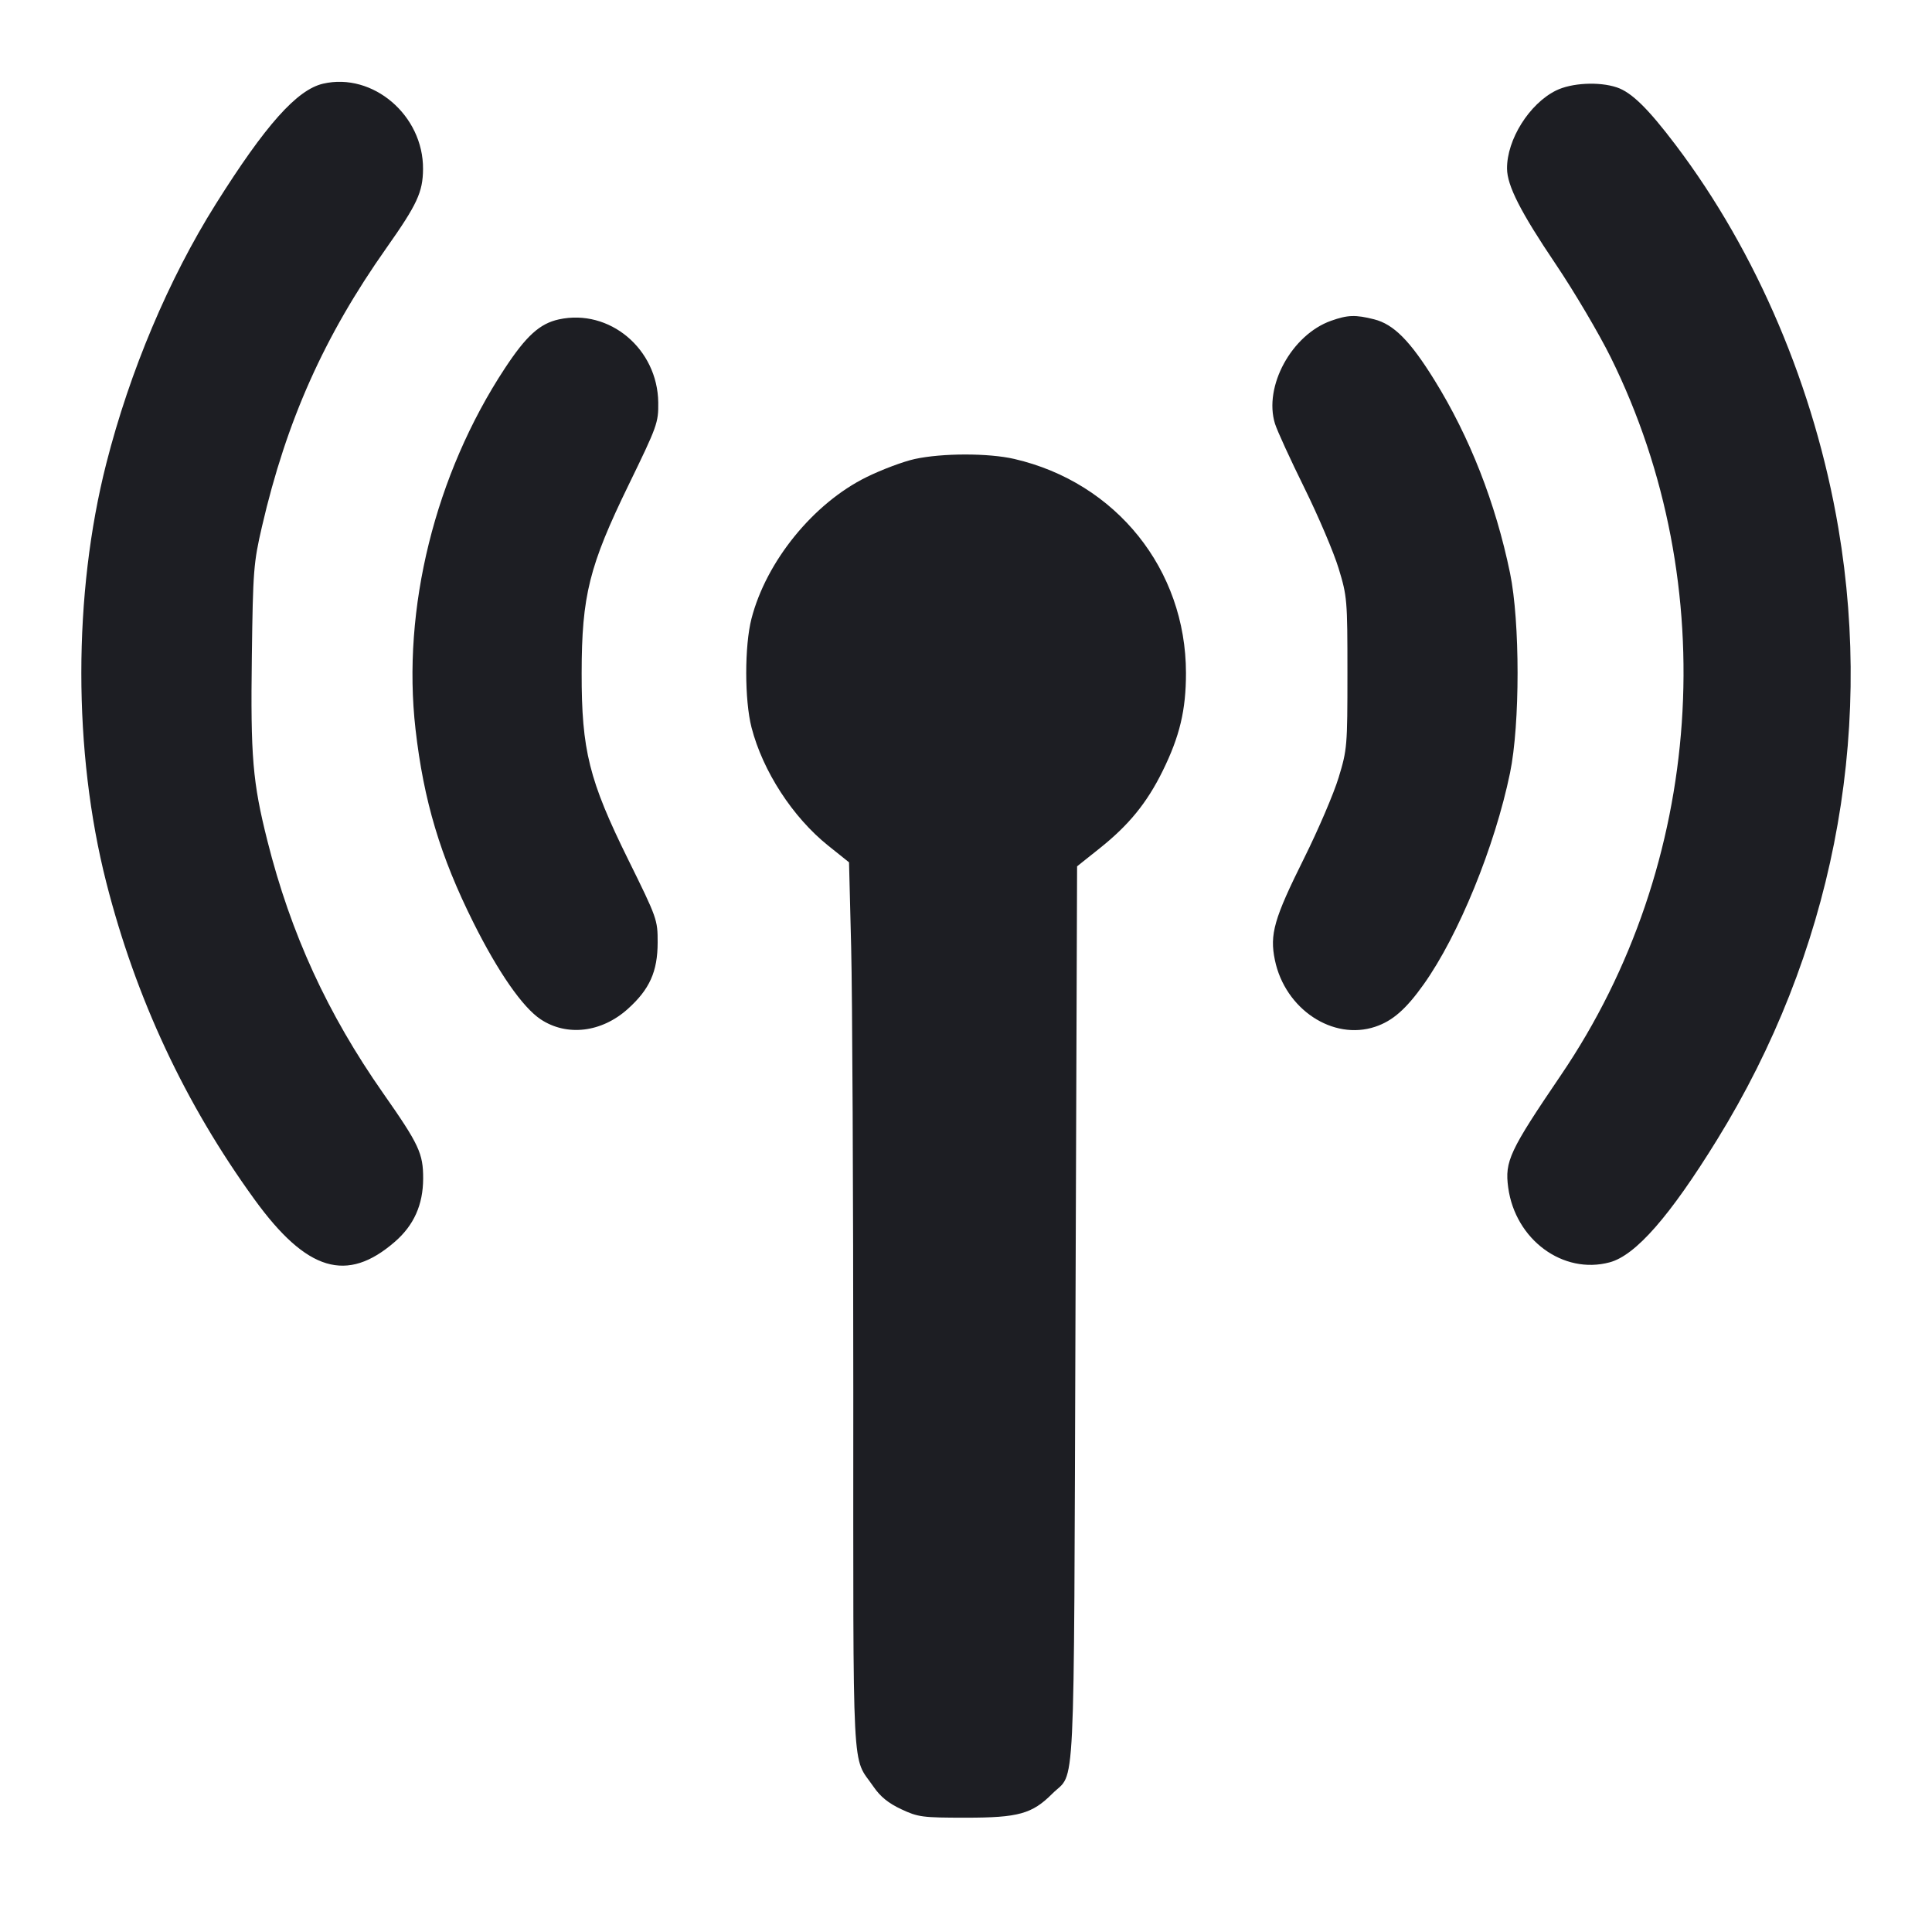 <svg viewBox="0 0 2400 2400" fill="none" xmlns="http://www.w3.org/2000/svg"><path d="M401.459 103.922 C 368.890 111.401,329.772 155.267,267.988 253.592 C 209.597 346.518,161.247 461.102,132.033 575.790 C 90.693 738.085,90.693 933.915,132.033 1096.210 C 168.734 1240.291,229.814 1370.927,316.153 1490.000 C 380.962 1579.382,430.958 1594.415,490.648 1542.467 C 514.193 1521.977,525.551 1496.555,525.657 1464.114 C 525.758 1432.841,520.518 1421.649,476.048 1358.167 C 406.834 1259.364,361.169 1159.803,332.164 1044.468 C 313.828 971.559,311.190 940.274,312.844 815.354 C 314.258 708.503,314.982 699.246,325.455 654.000 C 355.925 522.361,402.726 417.625,480.066 308.000 C 518.249 253.878,525.293 238.687,525.509 210.000 C 526.012 143.361,463.288 89.725,401.459 103.922 M1932.950 112.446 C 1899.781 128.864,1871.822 173.435,1872.095 209.459 C 1872.256 230.692,1888.911 263.395,1932.467 328.000 C 1955.457 362.100,1986.277 414.301,2000.958 444.002 C 2140.905 727.141,2116.876 1073.712,1939.153 1335.404 C 1875.145 1429.653,1869.076 1442.600,1873.561 1475.321 C 1882.430 1540.032,1941.736 1583.689,1999.604 1568.107 C 2031.907 1559.408,2074.302 1510.988,2133.205 1415.516 C 2275.138 1185.464,2328.127 918.016,2283.686 656.000 C 2254.238 482.382,2182.537 313.550,2081.601 180.159 C 2047.095 134.559,2026.739 114.639,2008.403 108.530 C 1986.307 101.168,1952.153 102.941,1932.950 112.446 M694.257 396.758 C 670.585 401.909,653.690 417.210,627.163 457.520 C 540.427 589.325,499.079 756.411,516.181 906.000 C 526.344 994.890,546.966 1063.756,588.047 1146.000 C 618.866 1207.697,649.288 1251.445,671.680 1266.263 C 704.199 1287.783,747.310 1282.632,779.897 1253.333 C 806.996 1228.968,816.910 1206.888,816.957 1170.788 C 816.994 1142.545,816.303 1140.600,780.466 1068.000 C 731.731 969.273,722.421 931.981,722.545 836.000 C 722.669 739.919,731.892 703.020,780.980 602.196 C 816.471 529.300,817.988 525.082,817.701 500.080 C 816.934 433.259,757.008 383.102,694.257 396.758 M1653.541 398.469 C 1604.490 415.865,1569.452 480.221,1583.864 526.449 C 1586.531 535.002,1602.929 570.800,1620.305 606.000 C 1637.682 641.200,1656.832 686.200,1662.862 706.000 C 1673.482 740.869,1673.826 744.952,1673.826 836.000 C 1673.826 927.048,1673.482 931.131,1662.862 966.000 C 1656.832 985.800,1637.568 1030.800,1620.052 1066.000 C 1582.574 1141.320,1577.058 1160.561,1583.731 1192.705 C 1596.385 1253.656,1655.771 1293.070,1708.403 1275.448 C 1729.960 1268.230,1746.626 1253.633,1768.591 1222.733 C 1811.993 1161.674,1856.960 1051.556,1875.813 960.158 C 1888.311 899.572,1888.311 772.428,1875.813 711.842 C 1857.852 624.769,1825.795 542.943,1781.883 472.089 C 1751.681 423.354,1731.248 402.775,1707.004 396.670 C 1683.754 390.816,1674.216 391.136,1653.541 398.469 M1136.416 570.186 C 1122.345 573.238,1095.345 583.366,1076.416 592.692 C 1010.421 625.207,951.880 697.245,933.509 768.547 C 924.795 802.363,924.828 869.765,933.575 903.711 C 947.553 957.965,984.738 1015.235,1028.947 1050.595 L 1054.696 1071.190 1057.340 1176.595 C 1058.794 1234.568,1059.987 1483.239,1059.992 1729.199 C 1060.001 2222.883,1057.786 2179.581,1085.065 2219.451 C 1093.530 2231.823,1103.554 2239.973,1119.503 2247.451 C 1140.571 2257.330,1145.683 2258.000,1200.000 2258.000 C 1265.092 2258.000,1282.115 2253.270,1307.162 2228.223 C 1336.358 2199.026,1333.776 2252.315,1336.000 1633.083 L 1338.000 1076.167 1365.954 1053.892 C 1402.291 1024.937,1424.656 997.516,1444.162 958.000 C 1465.480 914.816,1473.285 882.088,1473.255 836.000 C 1473.172 707.359,1386.569 599.387,1260.000 570.129 C 1228.025 562.737,1170.631 562.764,1136.416 570.186 " fill="#1D1E23" stroke="none" fill-rule="evenodd"/></svg>